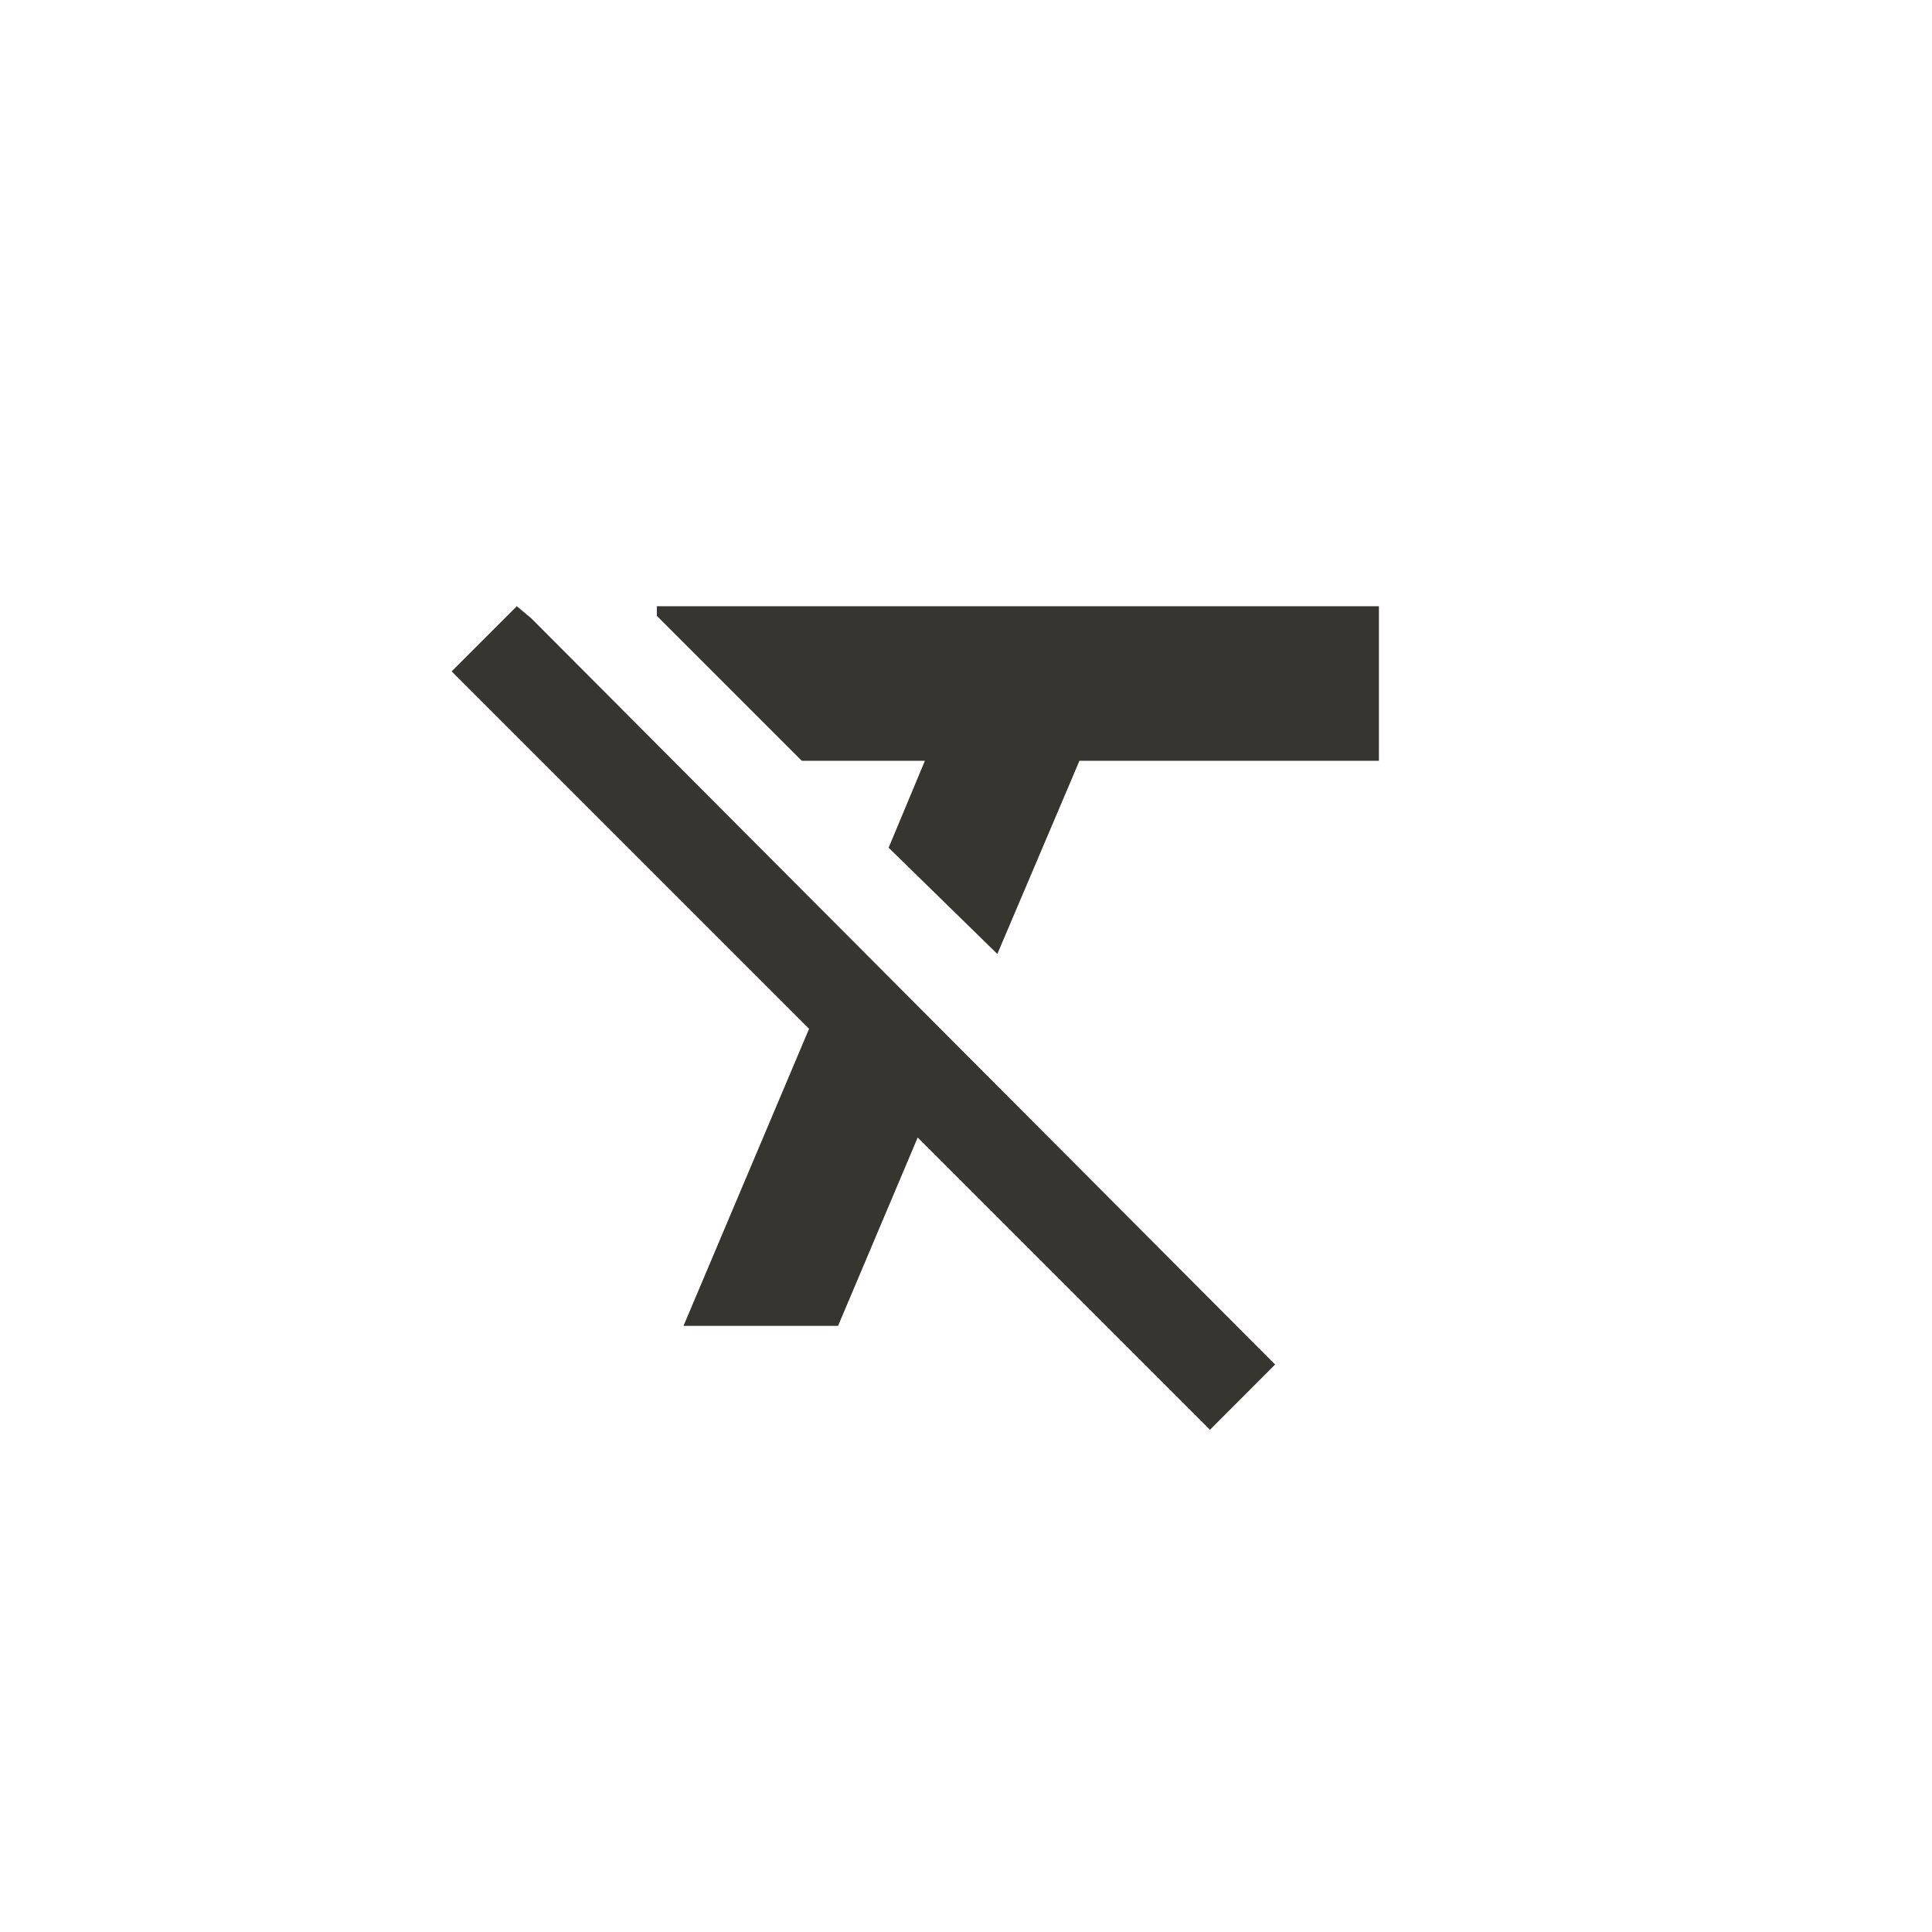 <!-- Generated by IcoMoon.io -->
<svg version="1.1" xmlns="http://www.w3.org/2000/svg" width="40" height="40" viewBox="0 0 40 40">
<title>mt-format_clear</title>
<path fill="#37352f" d="M13.6 12.551h14.949v3.2h-6.2l-1.7 4-2.251-2.2 0.751-1.8h-2.549l-3-3v-0.2zM10.7 12.551l0.3 0.251 15.4 15.449-1.349 1.351-6.051-6.051-1.649 3.9h-3.2l2.6-6.151-7.4-7.4z"></path>
</svg>
